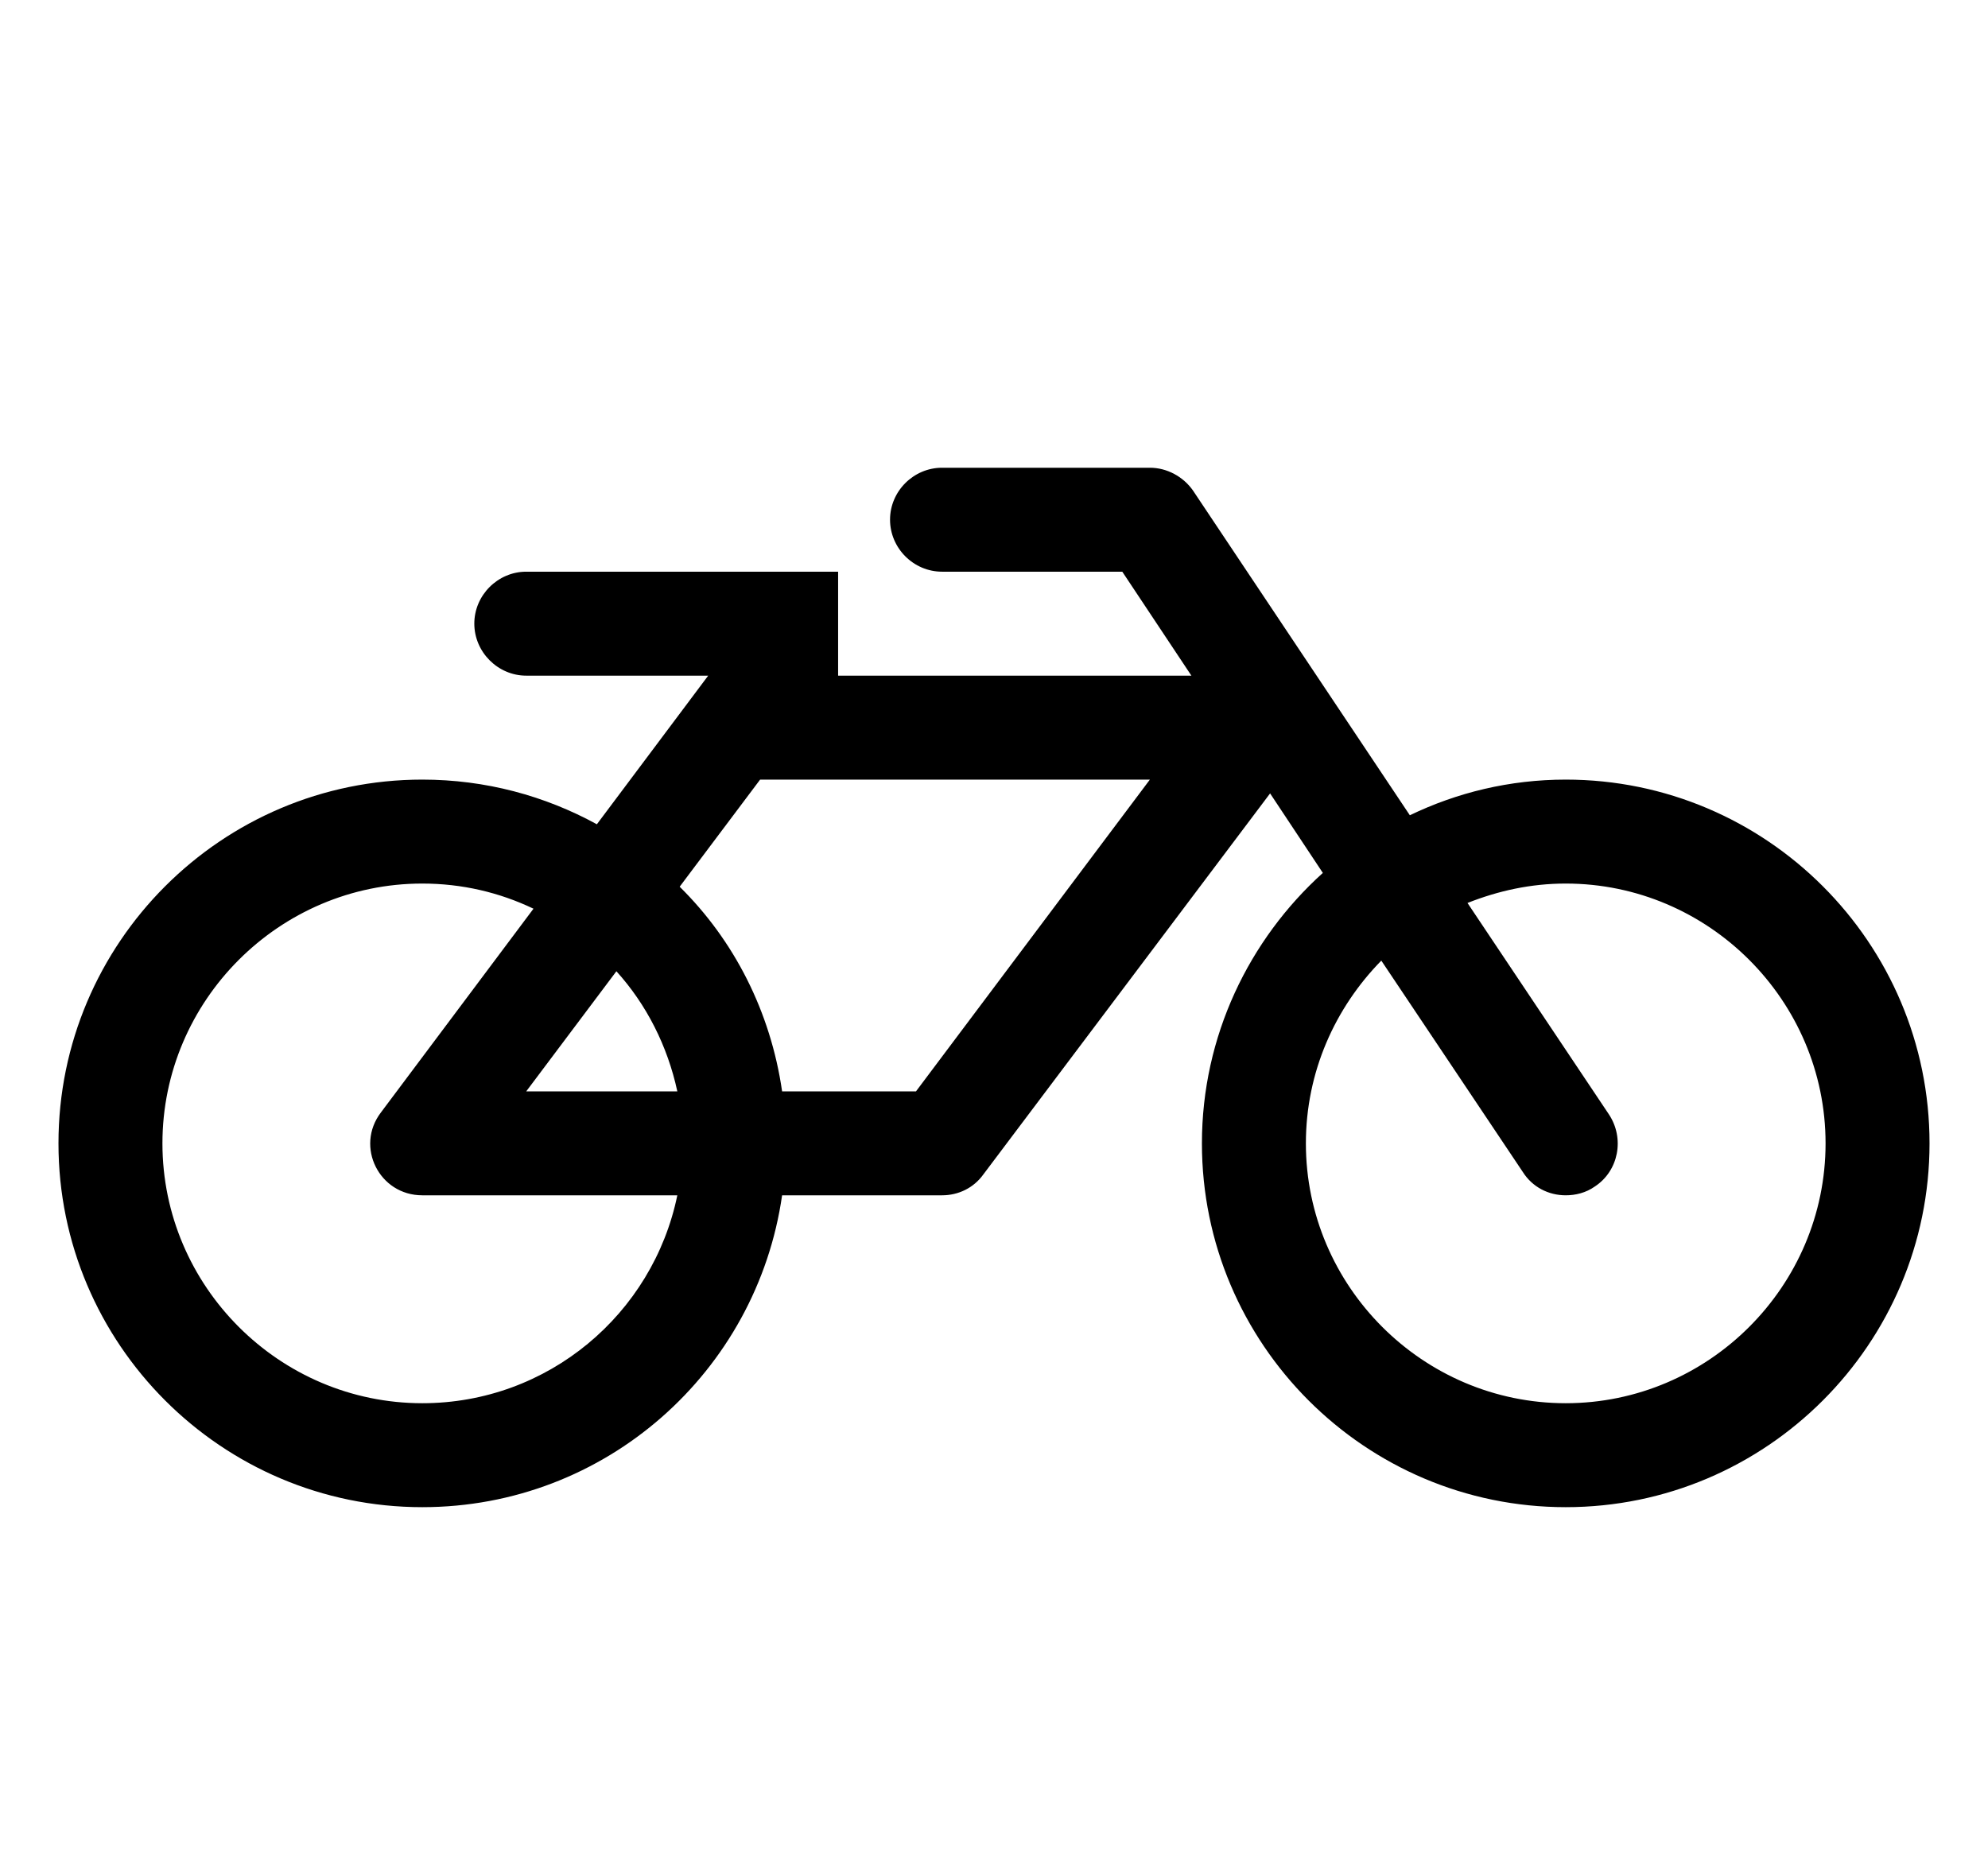 <svg width="17" height="16" viewBox="0 0 17 16" fill="none" xmlns="http://www.w3.org/2000/svg">
<path d="M5.792 10.222C5.583 11.236 4.688 12 3.611 12C2.389 12 1.389 11 1.389 9.778C1.389 8.556 2.389 7.556 3.611 7.556C3.951 7.556 4.271 7.632 4.562 7.771L3.257 9.514C3.035 9.806 3.243 10.222 3.611 10.222H5.792ZM4.5 9.333L5.271 8.306C5.528 8.59 5.708 8.944 5.792 9.333H4.5ZM7.833 9.333H6.688C6.59 8.653 6.278 8.042 5.812 7.583L6.5 6.667H9.833L7.833 9.333ZM15.611 9.778C15.611 11 14.611 12 13.389 12C12.167 12 11.167 11 11.167 9.778C11.167 9.167 11.417 8.618 11.812 8.215L13.021 10.021C13.104 10.153 13.243 10.222 13.389 10.222C13.472 10.222 13.562 10.201 13.639 10.146C13.84 10.014 13.896 9.736 13.757 9.528L12.549 7.722C12.812 7.618 13.09 7.556 13.389 7.556C14.611 7.556 15.611 8.556 15.611 9.778ZM16.5 9.778C16.5 8.062 15.104 6.667 13.389 6.667C12.91 6.667 12.458 6.778 12.056 6.972L10.201 4.194C10.118 4.076 9.979 4 9.833 4H8.056C7.812 4 7.611 4.201 7.611 4.444C7.611 4.688 7.812 4.889 8.056 4.889H9.597L10.188 5.778H7.167V4.889H4.5C4.257 4.889 4.056 5.09 4.056 5.333C4.056 5.576 4.257 5.778 4.5 5.778H6.056L5.104 7.049C4.66 6.806 4.153 6.667 3.611 6.667C1.896 6.667 0.5 8.062 0.5 9.778C0.5 11.493 1.896 12.889 3.611 12.889C5.181 12.889 6.472 11.729 6.688 10.222H8.056C8.194 10.222 8.326 10.16 8.41 10.042L10.861 6.785L11.312 7.465C10.681 8.035 10.278 8.861 10.278 9.778C10.278 11.493 11.674 12.889 13.389 12.889C15.104 12.889 16.5 11.493 16.5 9.778Z" fill="black"/>
</svg>
